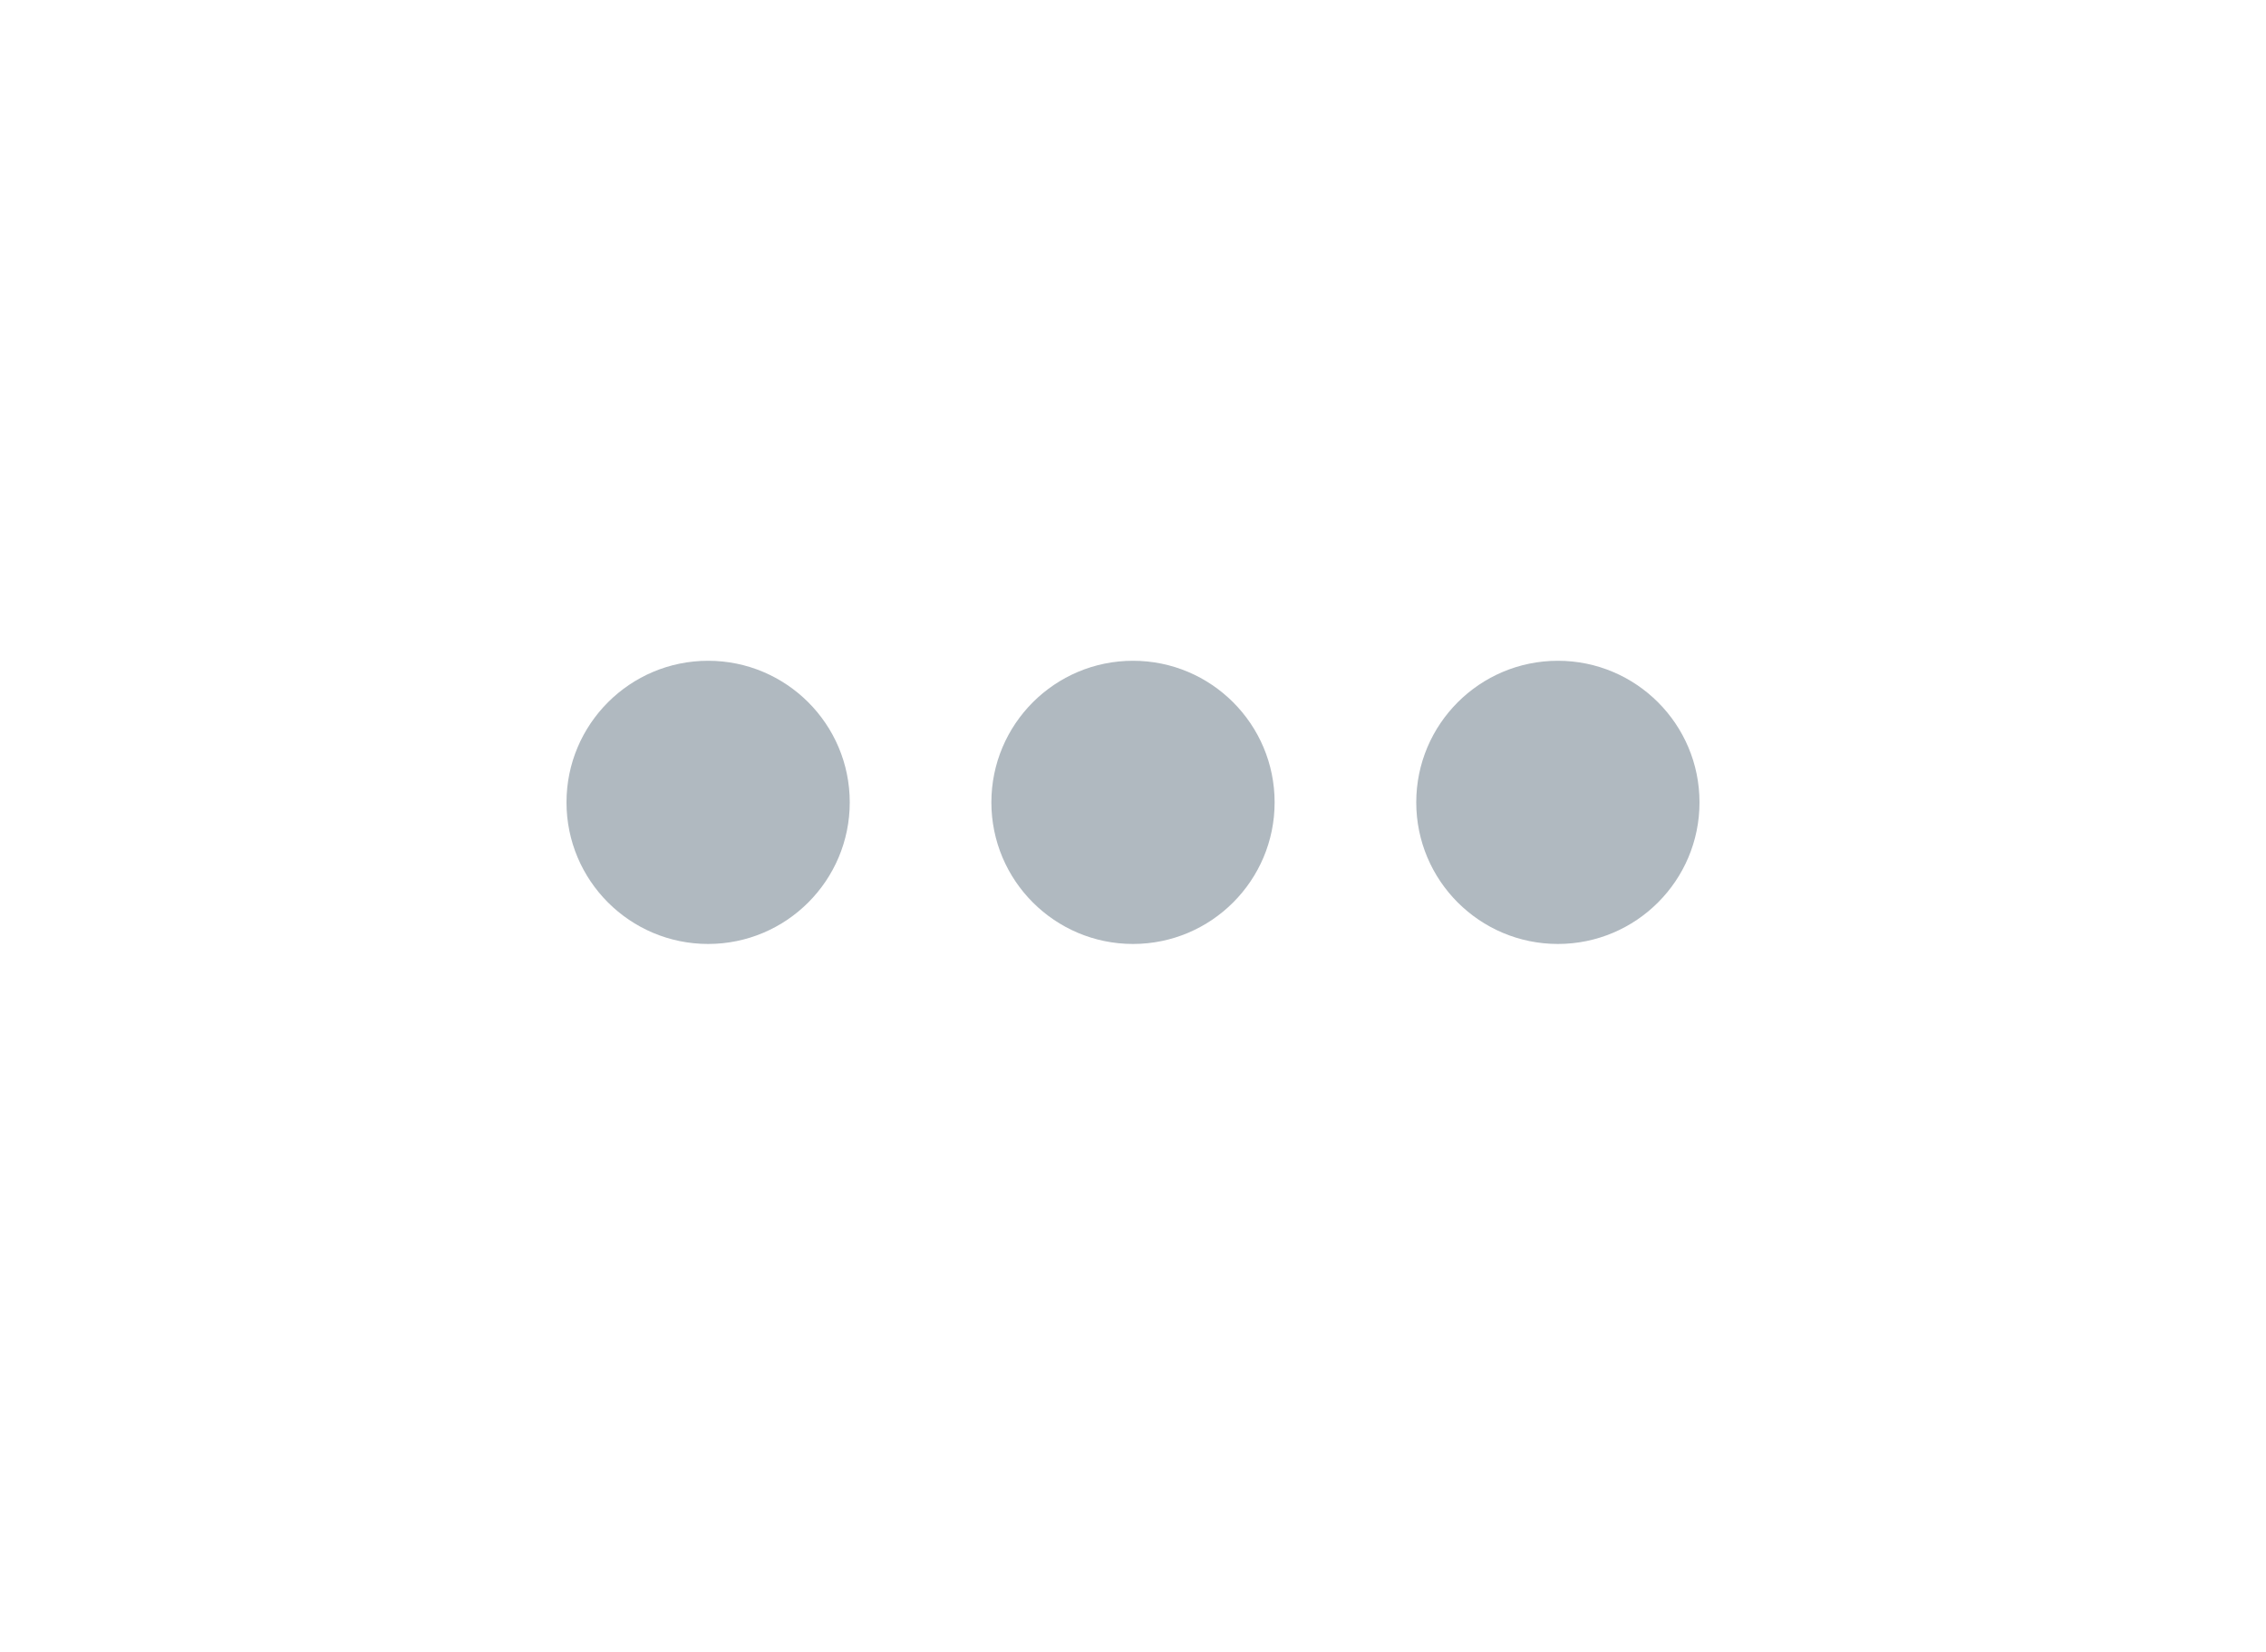 <svg xmlns="http://www.w3.org/2000/svg" xmlns:xlink="http://www.w3.org/1999/xlink" viewBox="0 0 144 105" width="144" height="105" preserveAspectRatio="xMidYMid meet" style="width: 100%; height: 100%; transform: translate3d(0px, 0px, 0px); content-visibility: visible;"><defs><clipPath id="__lottie_element_1609"><rect width="144" height="105" x="0" y="0"></rect></clipPath></defs><g clip-path="url(#__lottie_element_1609)"><g transform="matrix(1,0,0,1,99,51)" opacity="1" style="display: block;"><g opacity="1" transform="matrix(3,0,0,3,0,0)"><path fill="rgb(176,185,192)" fill-opacity="1" d=" M0,-3 C1.656,-3 3,-1.656 3,0 C3,1.656 1.656,3 0,3 C-1.656,3 -3,1.656 -3,0 C-3,-1.656 -1.656,-3 0,-3z"></path></g></g><g transform="matrix(1,0,0,1,72,51)" opacity="1" style="display: block;"><g opacity="1" transform="matrix(3,0,0,3,0,0)"><path fill="rgb(176,185,192)" fill-opacity="1" d=" M0,-3 C1.656,-3 3,-1.656 3,0 C3,1.656 1.656,3 0,3 C-1.656,3 -3,1.656 -3,0 C-3,-1.656 -1.656,-3 0,-3z"></path></g></g><g transform="matrix(1,0,0,1,45,51)" opacity="1" style="display: block;"><g opacity="1" transform="matrix(3,0,0,3,0,0)"><path fill="rgb(176,185,192)" fill-opacity="1" d=" M0,-3 C1.656,-3 3,-1.656 3,0 C3,1.656 1.656,3 0,3 C-1.656,3 -3,1.656 -3,0 C-3,-1.656 -1.656,-3 0,-3z"></path></g></g></g></svg>